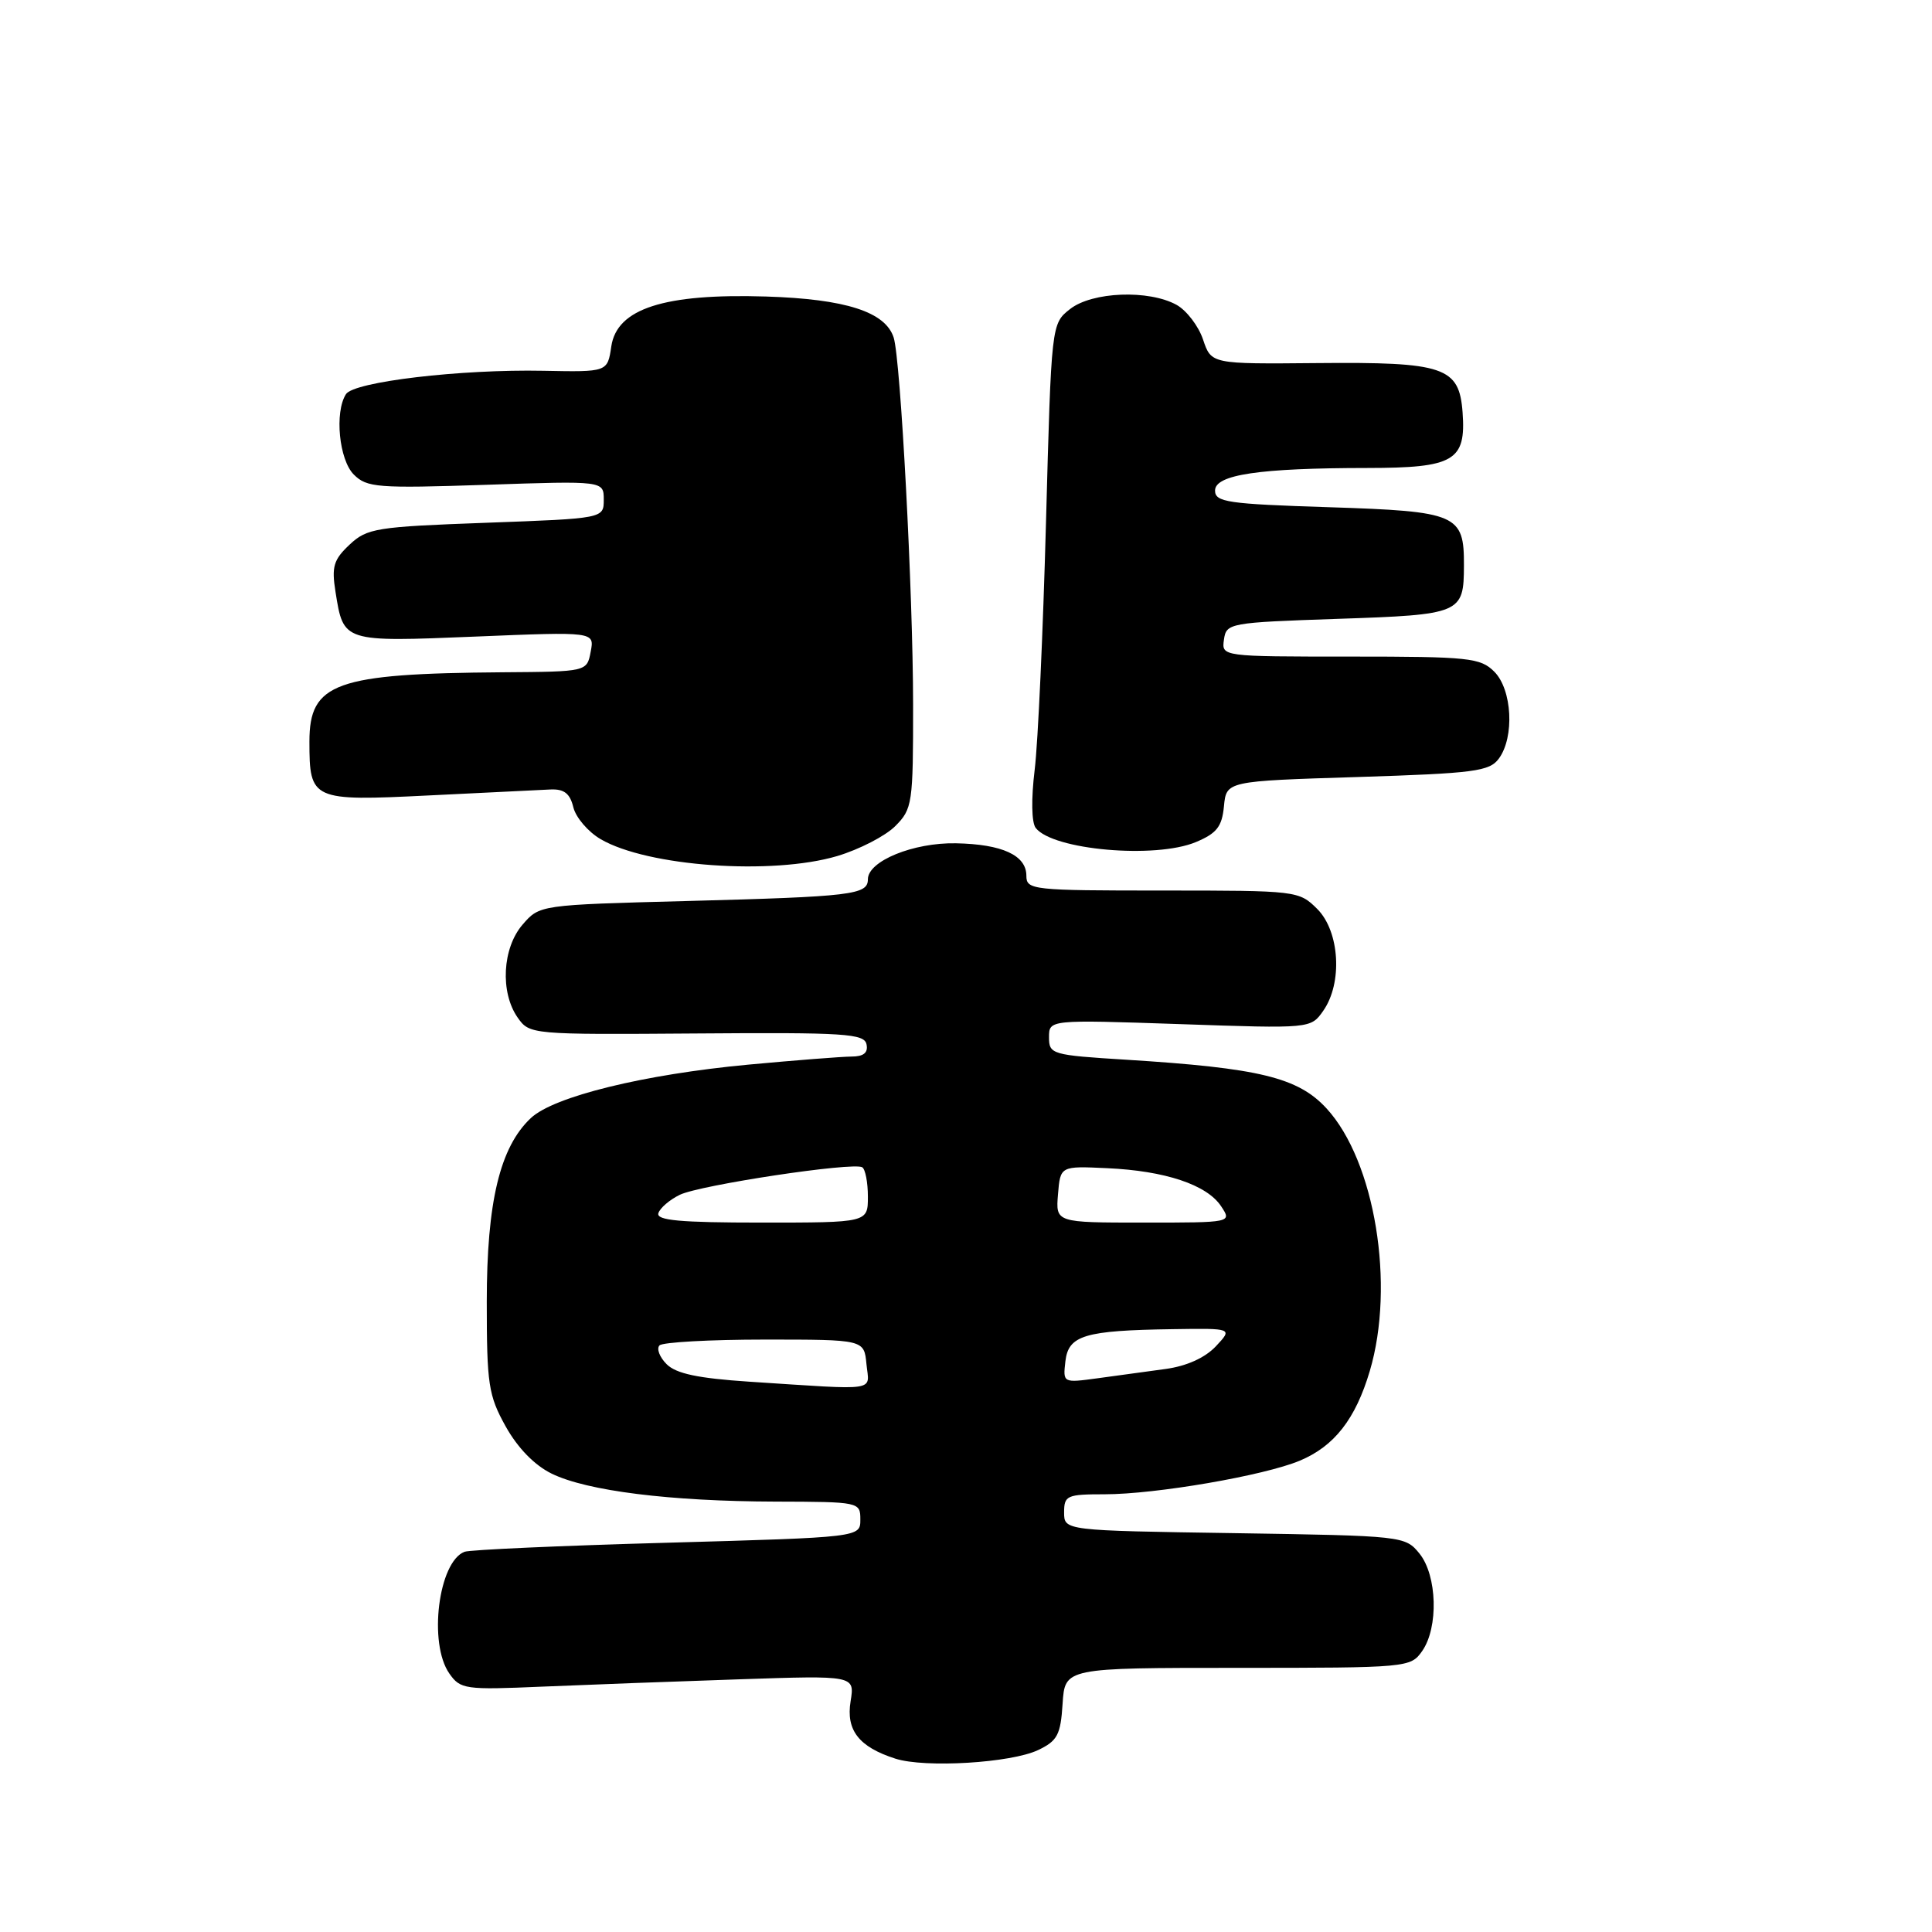 <?xml version="1.0" encoding="UTF-8" standalone="no"?>
<!DOCTYPE svg PUBLIC "-//W3C//DTD SVG 1.1//EN" "http://www.w3.org/Graphics/SVG/1.1/DTD/svg11.dtd" >
<svg xmlns="http://www.w3.org/2000/svg" xmlns:xlink="http://www.w3.org/1999/xlink" version="1.1" viewBox="0 0 256 256">
 <g >
 <path fill="currentColor"
d=" M 137.56 231.89 C 140.12 230.67 140.54 229.87 140.80 225.74 C 141.11 221.00 141.11 221.00 164.00 221.00 C 186.52 221.00 186.91 220.96 188.44 218.78 C 190.63 215.66 190.44 208.77 188.09 205.86 C 186.20 203.53 185.93 203.50 163.59 203.15 C 141.00 202.81 141.00 202.81 141.00 200.40 C 141.00 198.16 141.37 198.00 146.37 198.00 C 153.13 198.00 167.49 195.53 172.22 193.55 C 176.80 191.64 179.61 188.04 181.50 181.68 C 184.89 170.28 182.19 153.86 175.78 146.88 C 172.00 142.77 166.88 141.52 149.25 140.42 C 139.36 139.81 139.00 139.70 139.00 137.45 C 139.00 135.11 139.00 135.11 156.34 135.70 C 173.68 136.30 173.68 136.30 175.34 133.93 C 177.92 130.25 177.52 123.43 174.55 120.45 C 172.12 118.03 171.87 118.00 154.05 118.00 C 136.77 118.00 136.00 117.92 136.00 116.04 C 136.00 113.33 132.80 111.86 126.67 111.74 C 121.03 111.63 115.00 114.09 115.00 116.51 C 115.00 118.56 112.93 118.81 91.00 119.39 C 71.52 119.90 71.50 119.91 69.25 122.51 C 66.56 125.62 66.25 131.48 68.59 134.83 C 70.17 137.08 70.35 137.10 92.34 136.94 C 112.00 136.79 114.54 136.96 114.82 138.39 C 115.05 139.50 114.43 140.00 112.82 140.00 C 111.55 140.01 105.39 140.49 99.15 141.07 C 85.28 142.37 73.38 145.29 70.34 148.15 C 66.24 152.00 64.50 159.26 64.50 172.50 C 64.50 183.43 64.72 184.90 67.00 189.00 C 68.59 191.85 70.81 194.14 73.09 195.26 C 77.79 197.56 88.78 198.93 102.75 198.97 C 113.88 199.00 114.00 199.02 114.00 201.35 C 114.00 203.70 114.00 203.70 88.41 204.42 C 74.34 204.81 62.25 205.35 61.55 205.62 C 58.09 206.95 56.74 217.76 59.54 221.75 C 61.00 223.84 61.63 223.93 71.79 223.49 C 77.68 223.24 89.42 222.80 97.88 222.52 C 113.26 222.00 113.26 222.00 112.71 225.42 C 112.08 229.27 113.81 231.48 118.64 233.03 C 122.56 234.29 133.97 233.60 137.56 231.89 Z  M 110.94 113.43 C 113.85 112.56 117.31 110.78 118.62 109.47 C 120.90 107.19 121.00 106.50 120.99 93.30 C 120.98 78.56 119.34 47.66 118.42 44.74 C 117.33 41.32 112.05 39.62 101.50 39.29 C 88.00 38.87 81.74 40.89 81.00 45.90 C 80.50 49.30 80.50 49.30 72.00 49.13 C 61.04 48.91 46.88 50.58 45.84 52.23 C 44.31 54.63 44.93 60.93 46.88 62.88 C 48.61 64.61 50.02 64.72 64.38 64.24 C 80.00 63.71 80.00 63.71 80.00 66.21 C 80.00 68.70 80.00 68.70 64.40 69.27 C 49.85 69.80 48.64 69.99 46.32 72.17 C 44.20 74.16 43.92 75.08 44.46 78.45 C 45.52 85.10 45.42 85.07 63.01 84.35 C 78.78 83.70 78.78 83.70 78.27 86.35 C 77.77 89.00 77.77 89.00 66.63 89.08 C 44.44 89.25 41.00 90.48 41.00 98.26 C 41.00 106.03 41.31 106.17 56.81 105.40 C 64.34 105.03 71.60 104.67 72.94 104.61 C 74.75 104.53 75.53 105.14 75.97 106.97 C 76.30 108.32 77.93 110.23 79.60 111.20 C 85.80 114.82 102.29 115.99 110.94 113.43 Z  M 158.46 111.58 C 161.23 110.42 161.92 109.54 162.18 106.83 C 162.50 103.50 162.50 103.50 179.86 102.96 C 195.39 102.47 197.37 102.21 198.61 100.51 C 200.70 97.66 200.37 91.37 198.00 89.00 C 196.16 87.16 194.67 87.00 178.93 87.00 C 161.86 87.00 161.86 87.00 162.18 84.75 C 162.49 82.56 162.89 82.49 177.29 82.00 C 193.61 81.45 193.96 81.30 193.98 74.94 C 194.01 68.15 193.11 67.76 176.15 67.21 C 162.66 66.78 161.00 66.54 161.00 65.00 C 161.00 62.89 166.88 62.02 181.18 62.01 C 192.68 62.00 194.27 61.07 193.80 54.65 C 193.36 48.62 191.39 47.95 174.50 48.11 C 160.50 48.24 160.50 48.24 159.41 44.99 C 158.81 43.20 157.23 41.14 155.91 40.40 C 152.22 38.36 144.72 38.65 141.79 40.95 C 139.31 42.90 139.31 42.90 138.60 69.20 C 138.21 83.66 137.54 98.42 137.10 102.00 C 136.63 105.85 136.68 108.99 137.24 109.71 C 139.51 112.63 153.08 113.83 158.46 111.58 Z  M 99.27 183.08 C 92.49 182.63 89.59 182.02 88.33 180.76 C 87.39 179.82 86.97 178.70 87.39 178.27 C 87.82 177.85 94.09 177.50 101.33 177.50 C 114.50 177.50 114.50 177.50 114.81 180.75 C 115.17 184.44 116.71 184.21 99.27 183.08 Z  M 141.17 180.38 C 141.57 176.93 143.70 176.29 155.42 176.12 C 163.35 176.00 163.35 176.00 161.10 178.40 C 159.66 179.92 157.23 181.02 154.42 181.40 C 151.99 181.73 147.94 182.28 145.42 182.63 C 140.85 183.25 140.84 183.25 141.17 180.38 Z  M 87.24 160.75 C 87.46 160.06 88.74 158.97 90.07 158.32 C 92.74 157.02 113.05 153.95 114.25 154.67 C 114.66 154.92 115.00 156.67 115.00 158.56 C 115.00 162.00 115.00 162.00 100.92 162.00 C 90.10 162.00 86.93 161.71 87.24 160.75 Z  M 140.19 158.25 C 140.50 154.50 140.50 154.50 146.70 154.79 C 154.39 155.14 159.91 156.98 161.80 159.83 C 163.24 162.00 163.24 162.00 151.56 162.00 C 139.88 162.00 139.88 162.00 140.19 158.25 Z "/>
</g>
</svg>